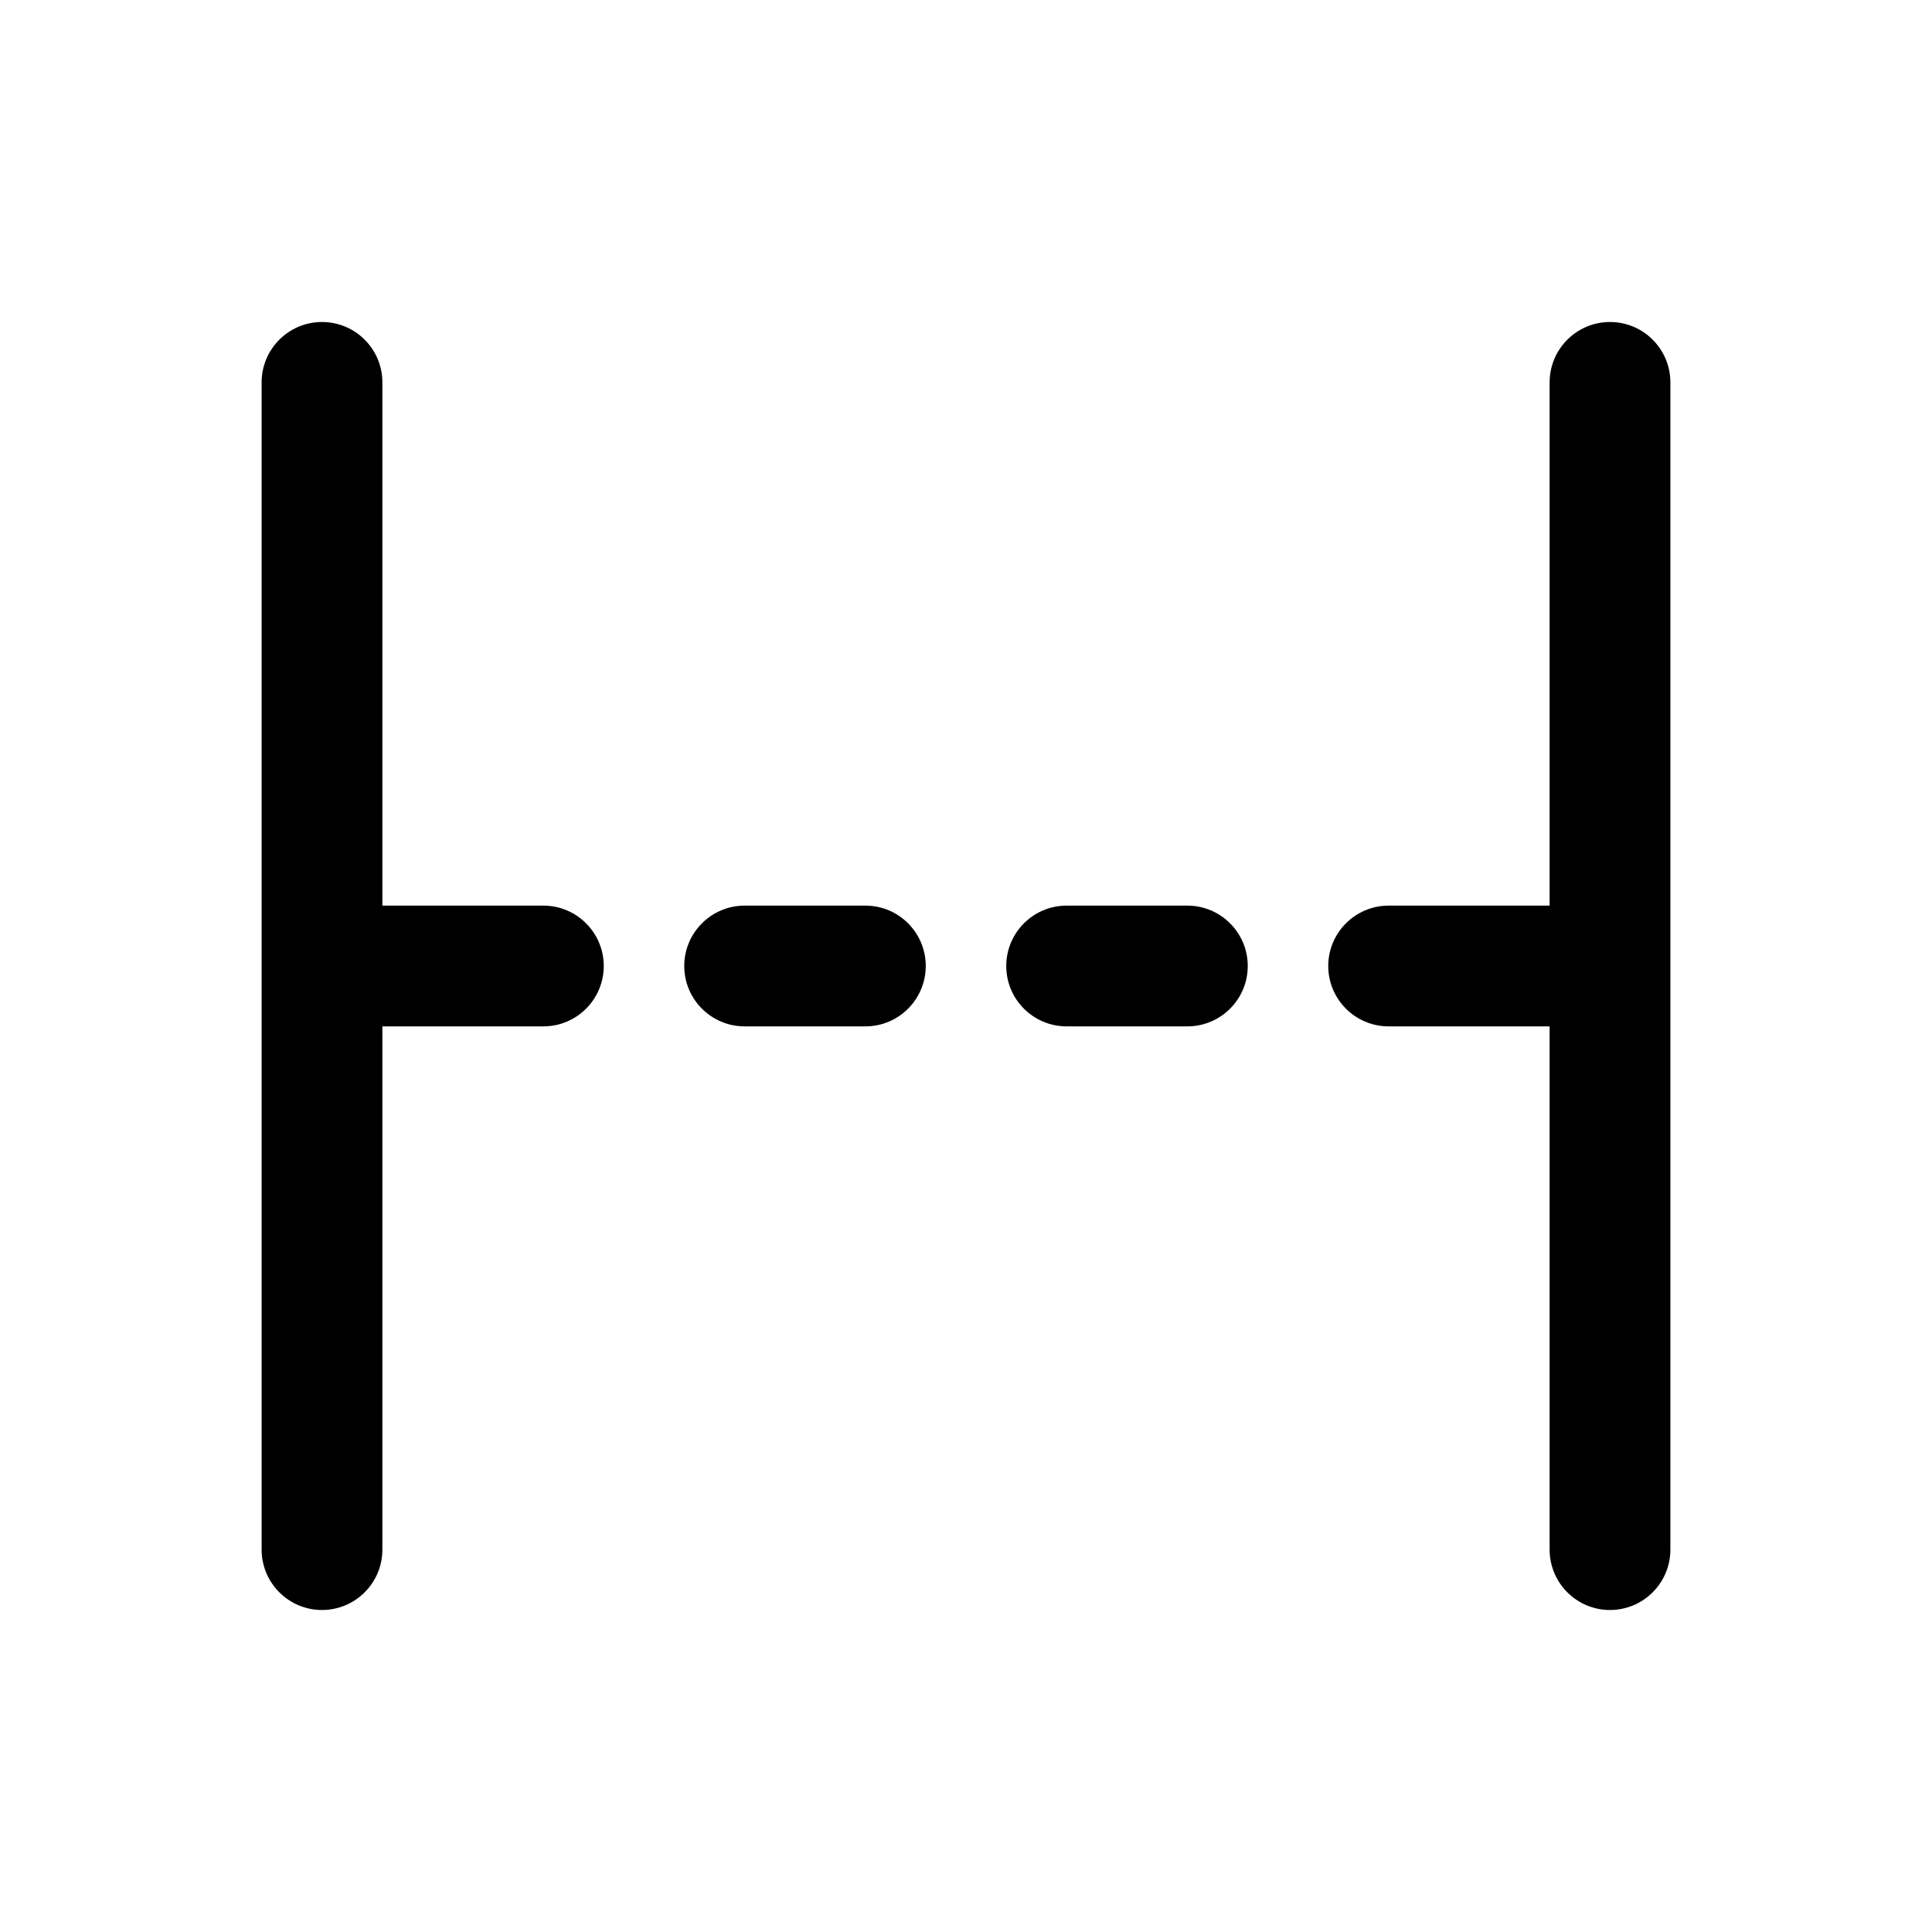 <svg width="1em" height="1em" viewBox="0 0 24 24" fill="none" xmlns="http://www.w3.org/2000/svg">
<path fill-rule="evenodd" clip-rule="evenodd" d="M4 4C4.414 4 4.75 4.336 4.75 4.75V11.25H6.75C7.164 11.25 7.5 11.586 7.5 12C7.5 12.414 7.164 12.75 6.75 12.75H4.75V19.25C4.75 19.664 4.414 20 4 20C3.586 20 3.25 19.664 3.25 19.25V4.75C3.25 4.336 3.586 4 4 4ZM9.25 11.25C8.836 11.25 8.5 11.586 8.5 12C8.5 12.414 8.836 12.75 9.25 12.75H10.75C11.164 12.75 11.5 12.414 11.5 12C11.5 11.586 11.164 11.25 10.75 11.25H9.25ZM12.5 12C12.5 11.586 12.836 11.25 13.25 11.25H14.75C15.164 11.25 15.5 11.586 15.5 12C15.5 12.414 15.164 12.75 14.75 12.75H13.25C12.836 12.75 12.5 12.414 12.5 12ZM17.25 11.25C16.836 11.25 16.5 11.586 16.5 12C16.5 12.414 16.836 12.75 17.25 12.75H19.25V19.25C19.25 19.664 19.586 20 20 20C20.414 20 20.75 19.664 20.75 19.25V4.75C20.75 4.336 20.414 4 20 4C19.586 4 19.25 4.336 19.25 4.75V11.25H17.25Z" fill="currentColor"/>
</svg>
